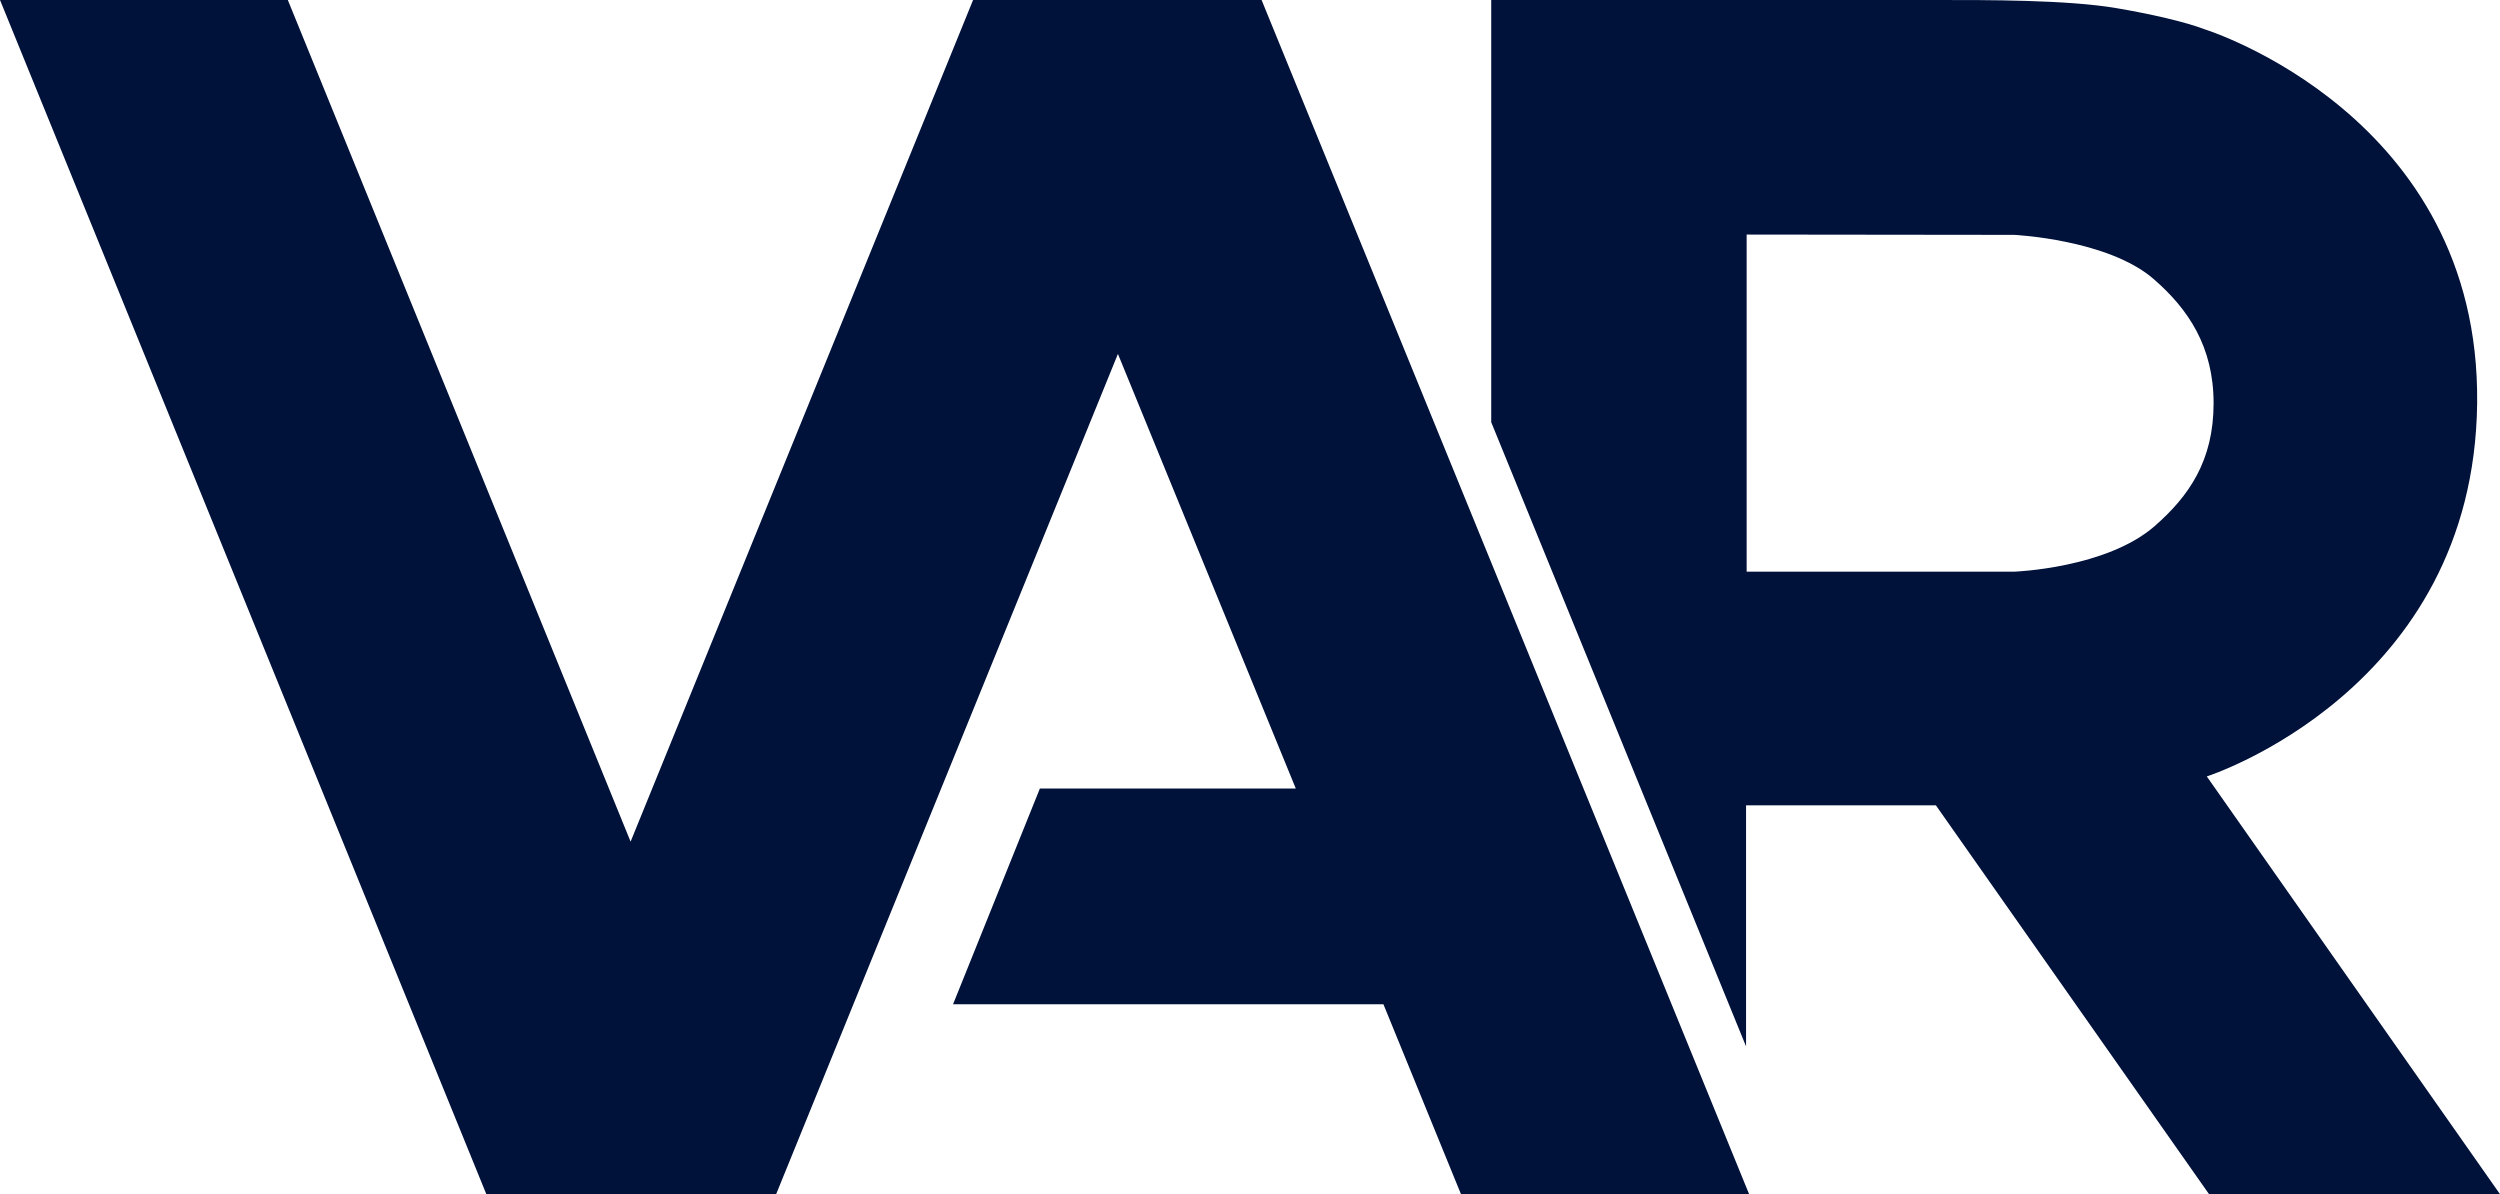 <?xml version="1.0" encoding="UTF-8" standalone="no"?>
<svg
   width="3422.174"
   height="1634.726"
   viewBox="0 0 3422.174 1634.726"
   version="1.1"
   xml:space="preserve"
   style="clip-rule:evenodd;fill-rule:evenodd;stroke-linejoin:round;stroke-miterlimit:2"
   id="svg2"
   sodipodi:docname="1_lettering_short.svg.2023_08_21_17_00_12.0.svg"
   inkscape:version="1.3 (0e150ed6c4, 2023-07-21)"
   xmlns:inkscape="http://www.inkscape.org/namespaces/inkscape"
   xmlns:sodipodi="http://sodipodi.sourceforge.net/DTD/sodipodi-0.dtd"
   xmlns="http://www.w3.org/2000/svg"
   xmlns:svg="http://www.w3.org/2000/svg"><sodipodi:namedview
   id="namedview2"
   pagecolor="#ffffff"
   bordercolor="#000000"
   borderopacity="0.25"
   inkscape:showpageshadow="2"
   inkscape:pageopacity="0.0"
   inkscape:pagecheckerboard="0"
   inkscape:deskcolor="#d1d1d1"
   showguides="true"
   showgrid="false"
   inkscape:zoom="0.27672469"
   inkscape:cx="2213.3912"
   inkscape:cy="182.49185"
   inkscape:window-width="1920"
   inkscape:window-height="1009"
   inkscape:window-x="-8"
   inkscape:window-y="-8"
   inkscape:window-maximized="1"
   inkscape:current-layer="layer1"
   inkscape:lockguides="true"><sodipodi:guide
     position="3045.564,1083.107"
     orientation="0,-1"
     id="guide5"
     inkscape:locked="true" /><sodipodi:guide
     position="3017.776,569.178"
     orientation="1,0"
     id="guide6"
     inkscape:locked="true" /><sodipodi:guide
     position="2757.577,1313.88"
     orientation="1,0"
     id="guide1"
     inkscape:locked="true" /><sodipodi:guide
     position="2390.856,1302.222"
     orientation="1,0"
     id="guide2"
     inkscape:locked="true" /><sodipodi:guide
     position="2702.519,1313.64"
     orientation="0,-1"
     id="guide3"
     inkscape:locked="true" /><sodipodi:guide
     position="2758.216,851.496"
     orientation="0,-1"
     id="guide4"
     inkscape:locked="true" /><sodipodi:guide
     position="2949.682,1253.481"
     orientation="1,0"
     id="guide7"
     inkscape:locked="true" /></sodipodi:namedview>&#10;    &#10;    <defs
   id="defs2"><linearGradient
     id="swatch5"
     inkscape:swatch="solid"><stop
       style="stop-color:#00ff3a;stop-opacity:1;"
       offset="0"
       id="stop5" /></linearGradient></defs>&#10;<g
   inkscape:groupmode="layer"
   id="layer1"
   inkscape:label="Layer 1"><path
     style="opacity:1;fill:#00113a;fill-opacity:1;stroke-width:6.221"
     d="M 0.011,-0.011 665.728,1634.655 H 1062.434 L 1530.288,484.464 1773.778,1079.383 H 1423.459 l -118.873,295.353 h 589.162 l 106.071,259.759 h 394.426 L 1726.953,0 H 1332.015 L 863.203,1152.108 393.978,-0.028 Z"
     id="path2"
     sodipodi:nodetypes="ccccccccccccccc"
     inkscape:label="VA" /><path
     id="path3"
     style="display:inline;opacity:1;fill:#00113a;fill-opacity:1;stroke:none;stroke-width:6.221;stroke-opacity:1"
     d="m 2041.289,0 v 577.967 l 348.834,854.414 v -329.977 h 259.854 l 373.867,532.172 398.387,0.172 -401.42,-571.914 c 0,0 365.819,-117.061 370.082,-511.18 C 3395.156,157.535 3018.256,40.246 3018.256,40.246 2991.353,29.862 2943.547,19.028 2896.809,11.086 2829.966,-0.272 2719.447,0 2651.479,0 Z m 349.646,321.086 366.205,0.42 c 0,0 128.172,6.119 190.789,60.334 47.632,41.241 82.191,92.781 82.191,170.211 0,78.703 -33.801,127.071 -80.51,167.984 -66.002,57.814 -191.834,62.477 -191.834,62.477 h -366.842 z" /></g></svg>
